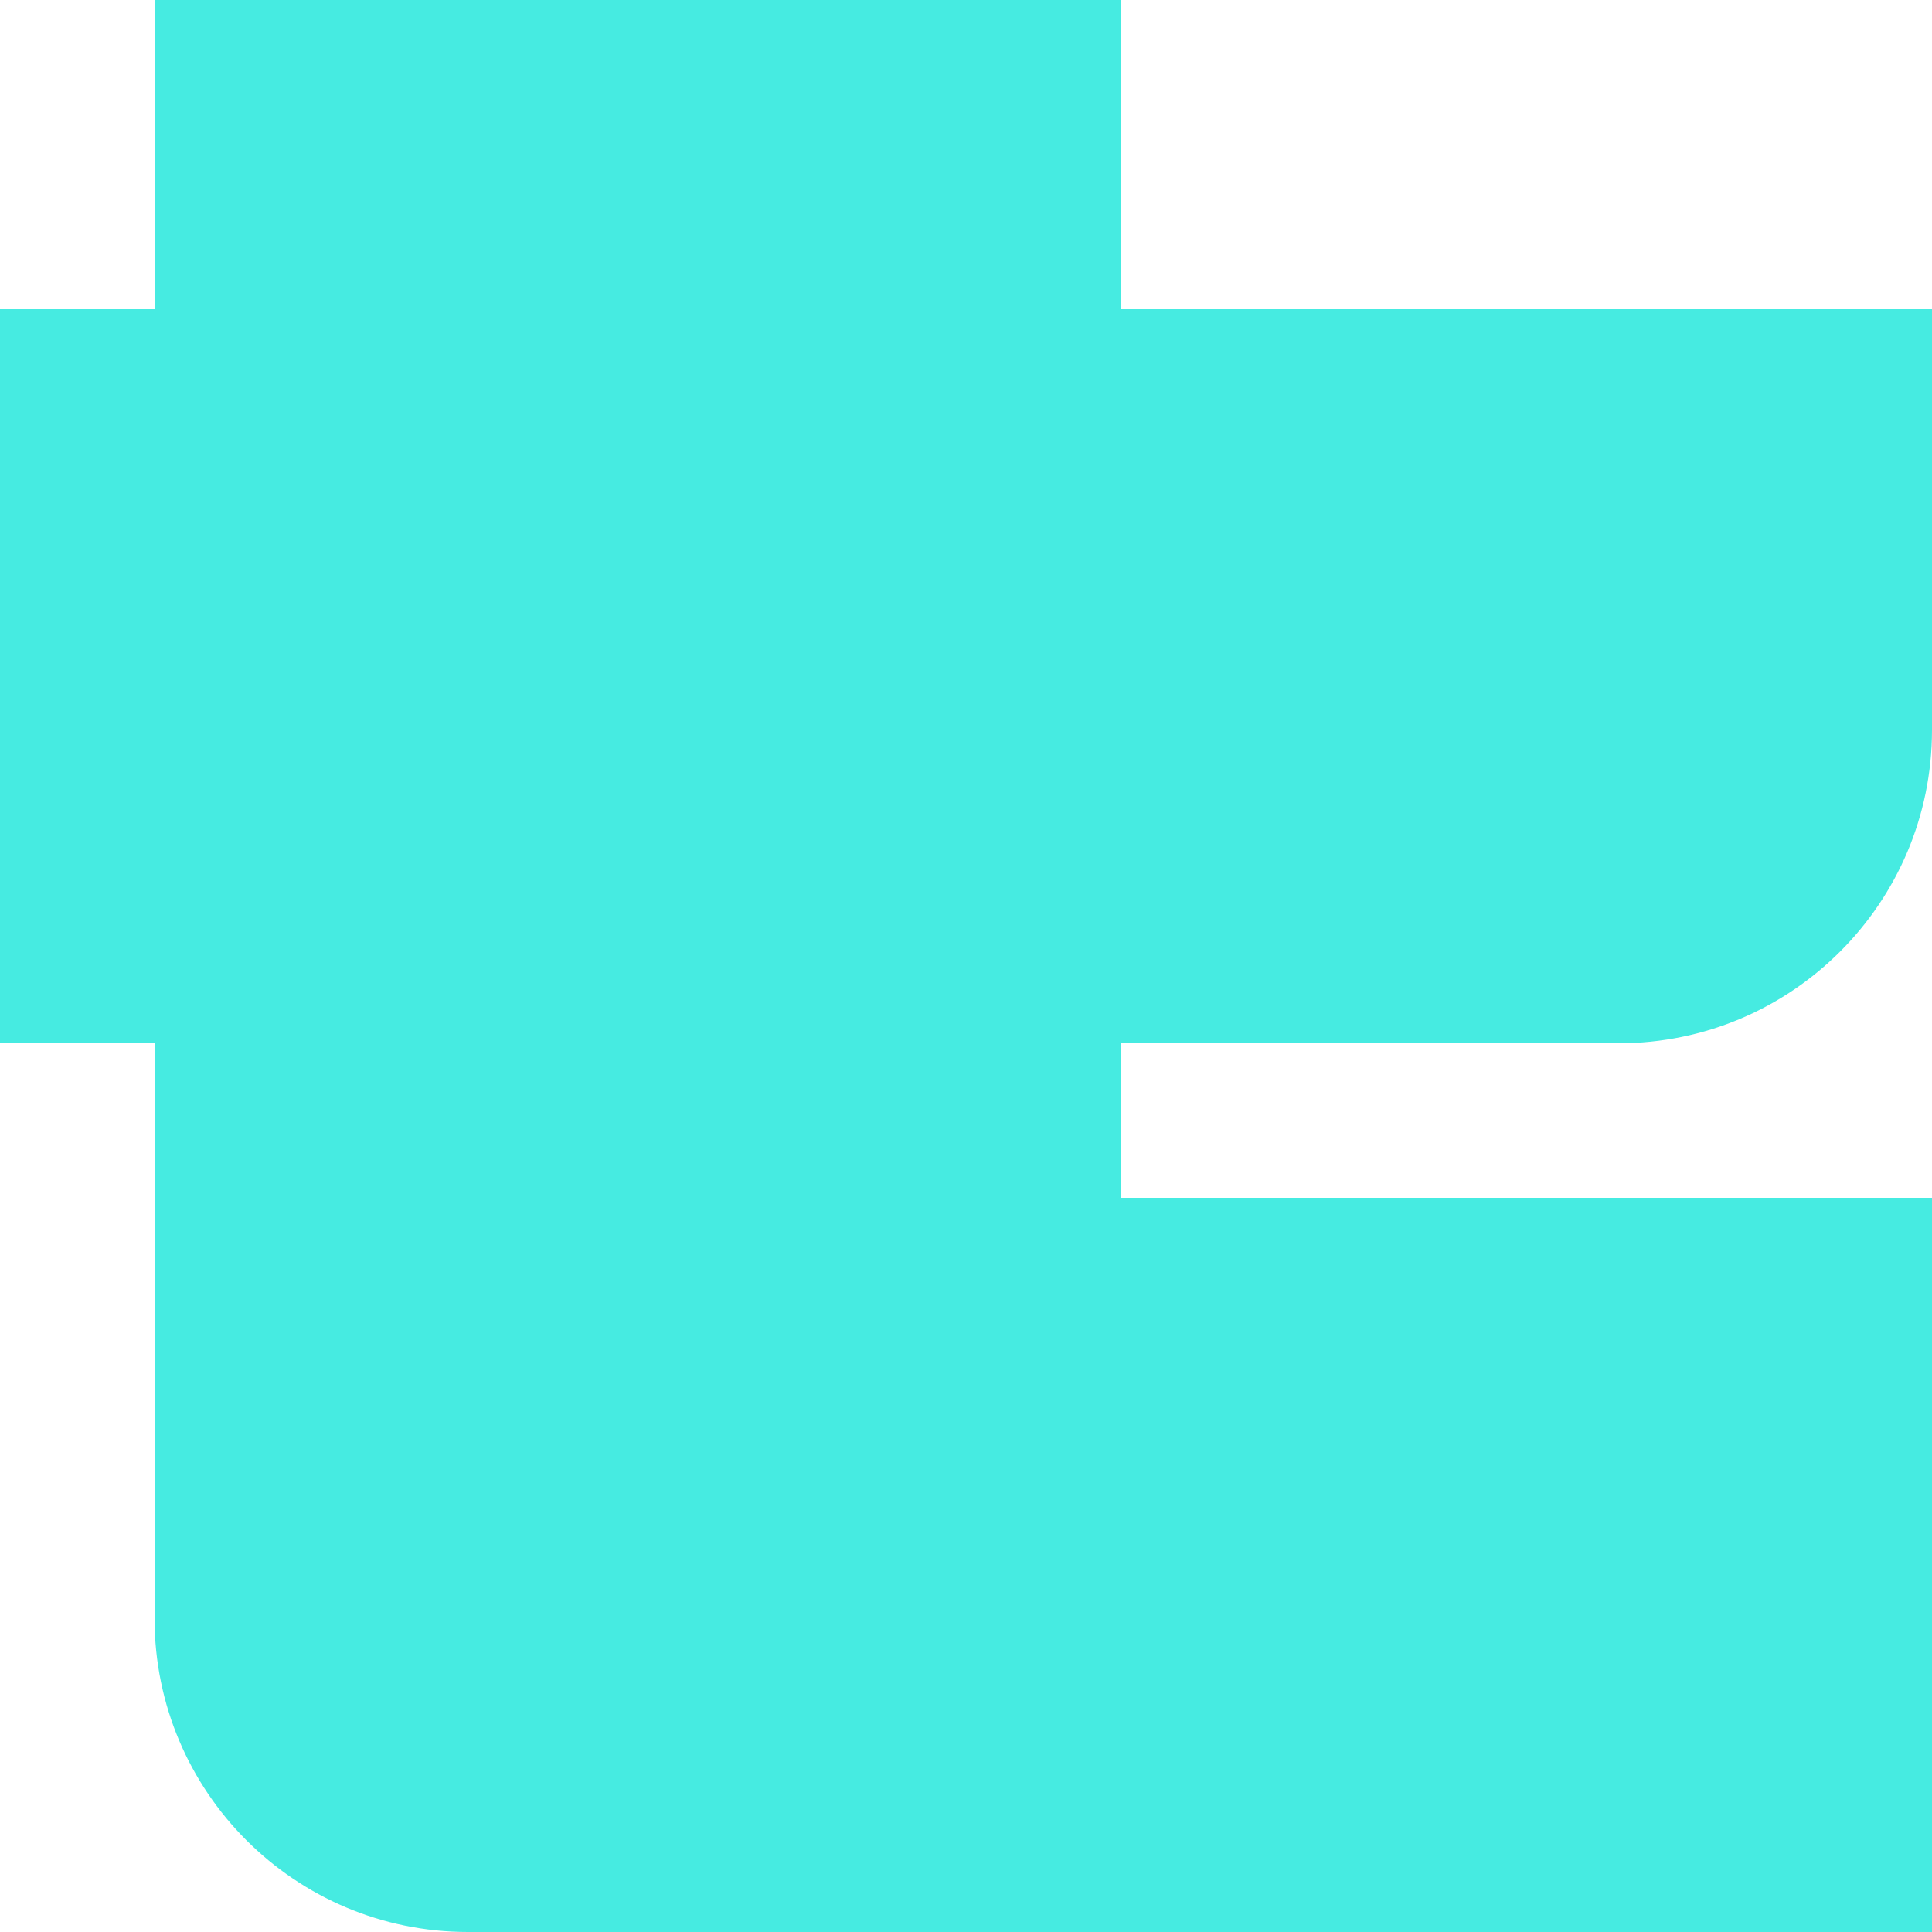<svg width="48" height="48" viewBox="0 0 48 48" fill="none" xmlns="http://www.w3.org/2000/svg">
<path d="M48 7.68H27.84V0H3.84V7.68H0V25.92H3.84V40.214C3.84 44.514 7.326 48 11.626 48H48V29.76H27.84V25.92H40.214C44.514 25.92 48 22.434 48 18.134V7.68Z" fill="#46EBE1"/>
</svg>

